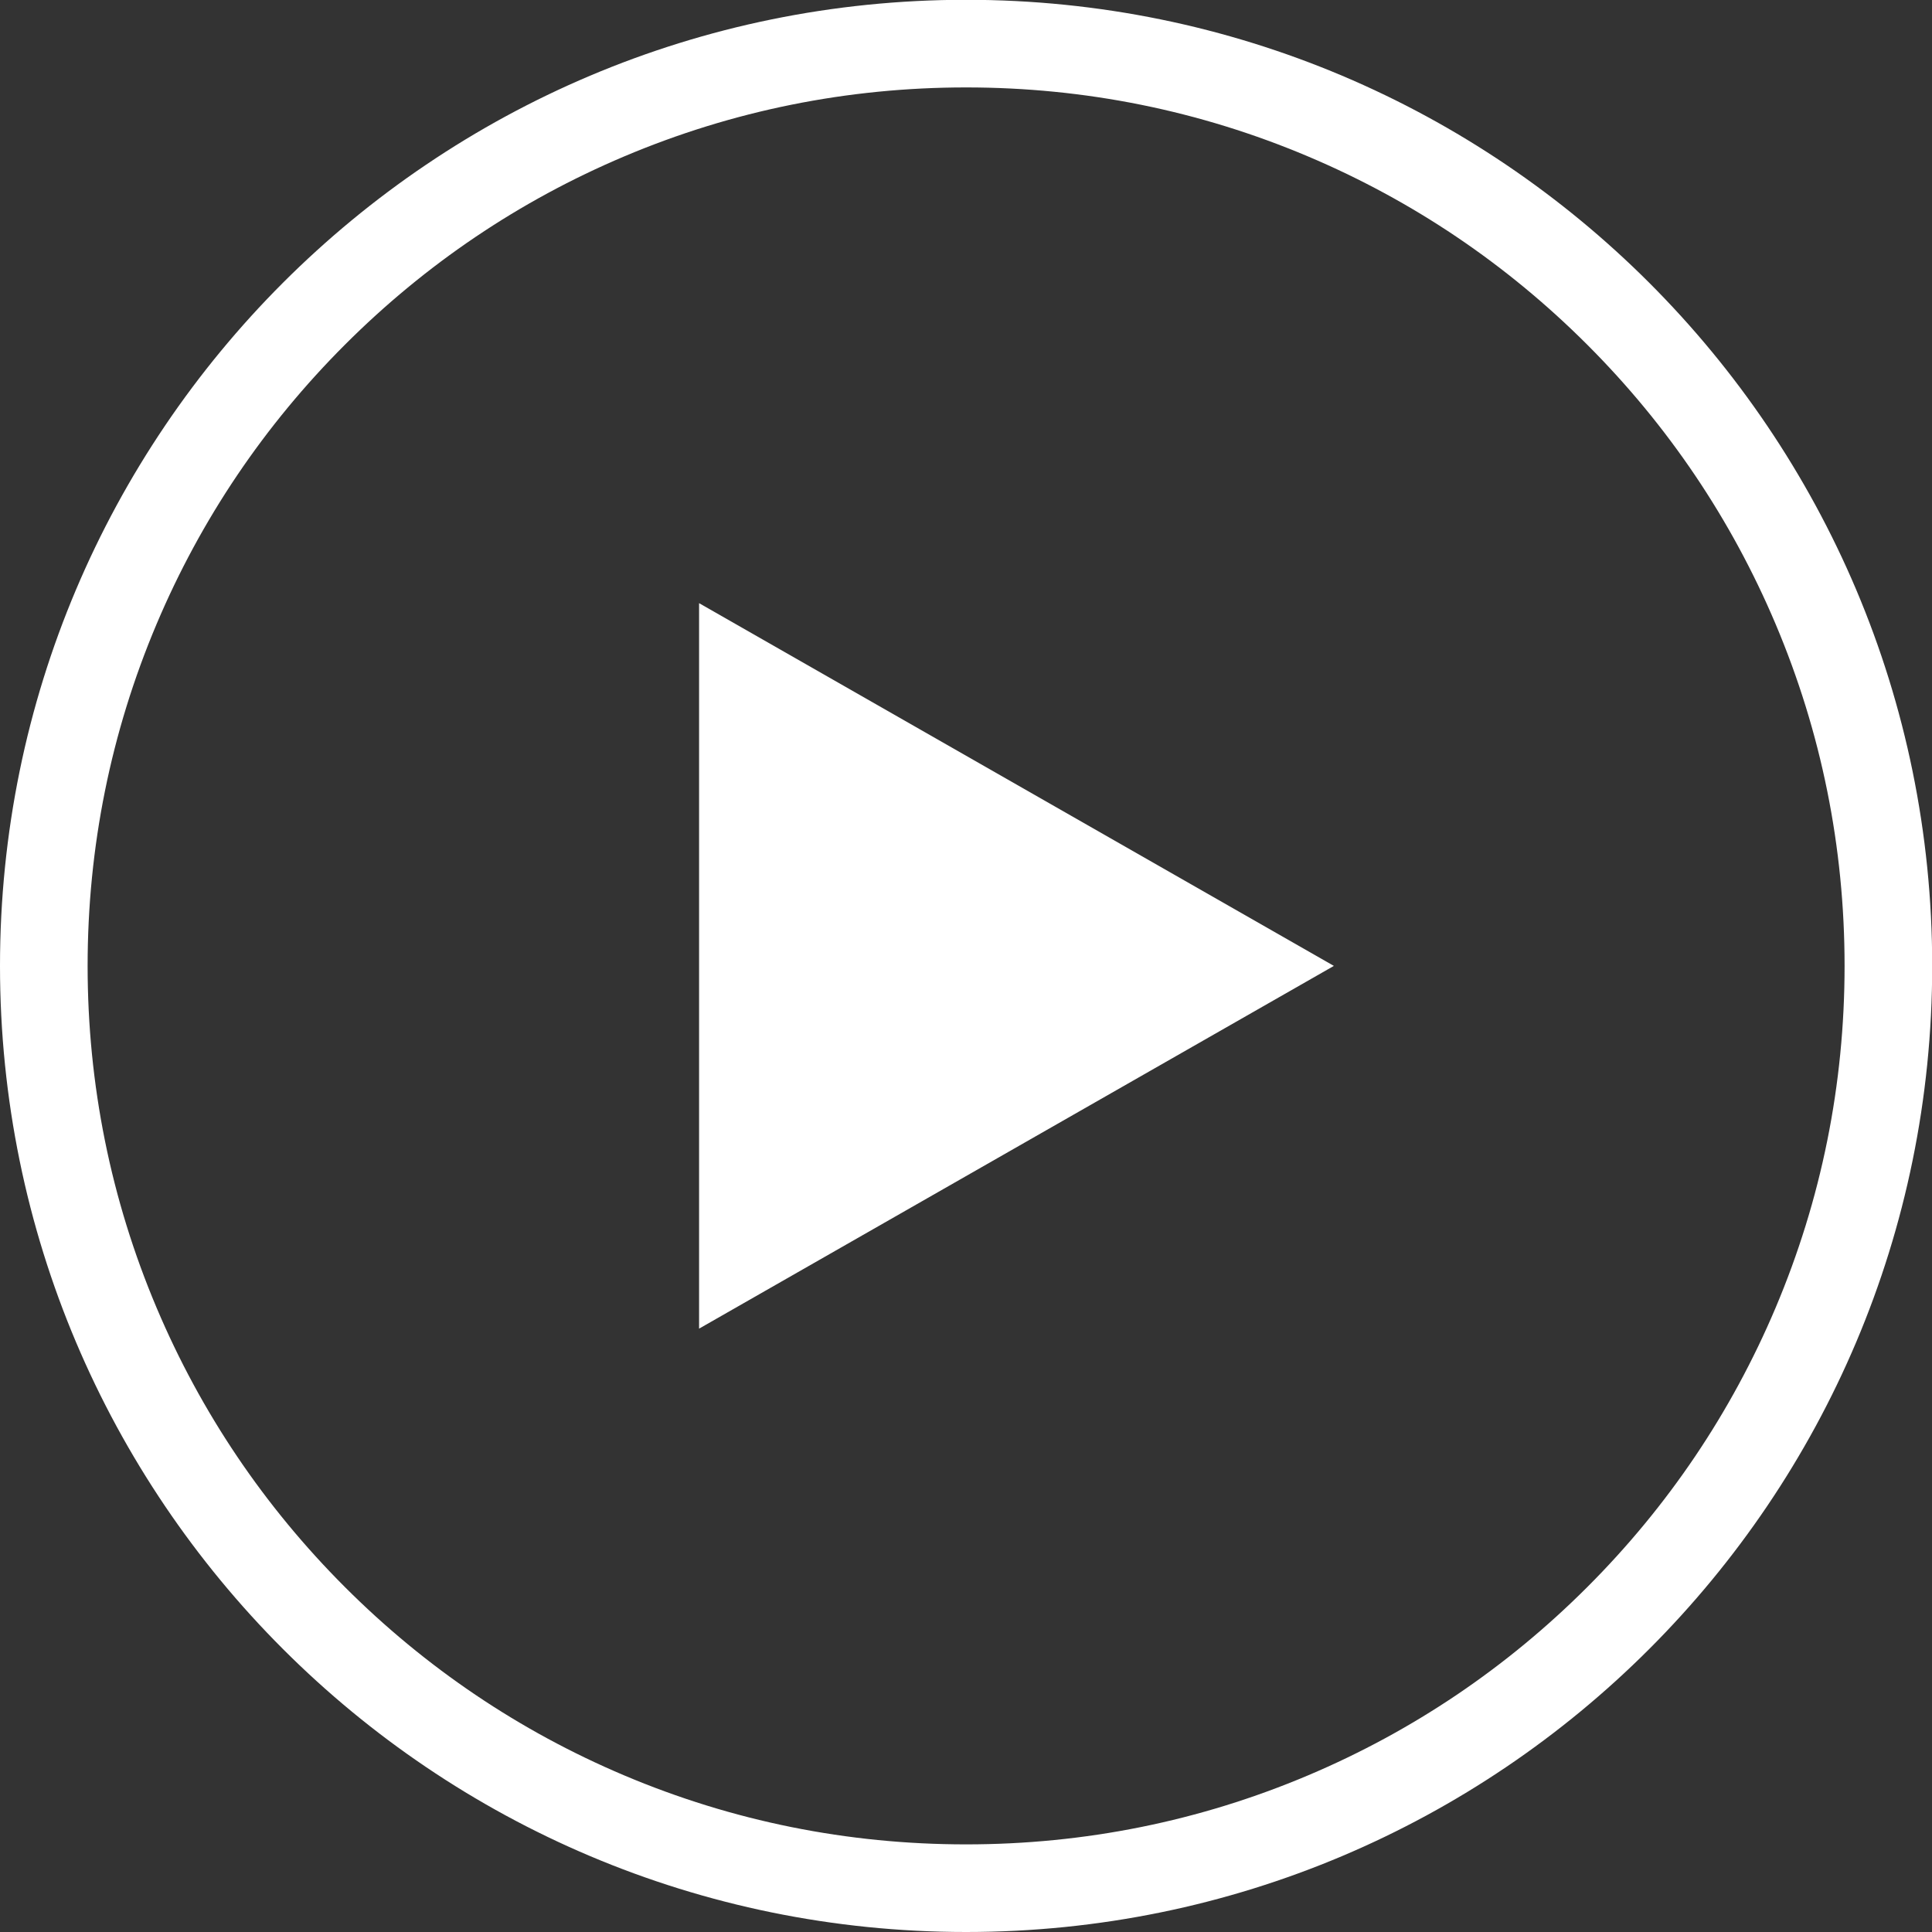 <svg xmlns="http://www.w3.org/2000/svg" viewBox="0 0 1764 1764" width="1764" height="1764">
	<rect x="0" y="0" width="1764" height="1764" fill="#333333" stroke="none"/>
	<defs>
		<clipPath clipPathUnits="userSpaceOnUse" id="cp1">
			<path d="M0 0L1764 0L1764 1764L0 1764Z" />
		</clipPath>
	</defs>
	<style>
		tspan { white-space:pre }
		.shp0 { fill: #ffffff } 
	</style>
	<g id="Page 1" clip-path="url(#cp1)">
		<path id="Path 1" class="shp0" d="M638.29 1213.11L1217.89 881.91L638.29 550.71L638.29 1213.11Z" />
		<path id="Path 2" fill-rule="evenodd" class="shp0" d="M1764.18 881.91C1764.18 1369.07 1369.25 1764 882.09 1764C394.92 1764 0 1369.07 0 881.91C0 394.75 394.92 -0.18 882.09 -0.18C1369.25 -0.18 1764.18 394.75 1764.18 881.91ZM569.9 142.82C474.4 183.22 388.61 241.06 314.93 314.75C241.24 388.44 183.39 474.23 143 569.73C101.2 668.56 80 773.59 80 881.91C80 990.23 101.2 1095.26 143 1194.09C183.39 1289.6 241.24 1375.39 314.93 1449.07C388.61 1522.76 474.4 1580.61 569.9 1621C668.74 1662.81 773.77 1684 882.09 1684C990.41 1684 1095.44 1662.81 1194.27 1621C1289.78 1580.61 1375.56 1522.76 1449.25 1449.07C1522.94 1375.39 1580.78 1289.6 1621.18 1194.09C1662.98 1095.26 1684.18 990.23 1684.18 881.91C1684.18 773.59 1662.98 668.56 1621.18 569.73C1580.78 474.23 1522.94 388.44 1449.25 314.75C1375.56 241.06 1289.78 183.22 1194.27 142.82C1095.44 101.02 990.41 79.82 882.09 79.82C773.77 79.82 668.74 101.02 569.9 142.82Z" />
	</g>
</svg>